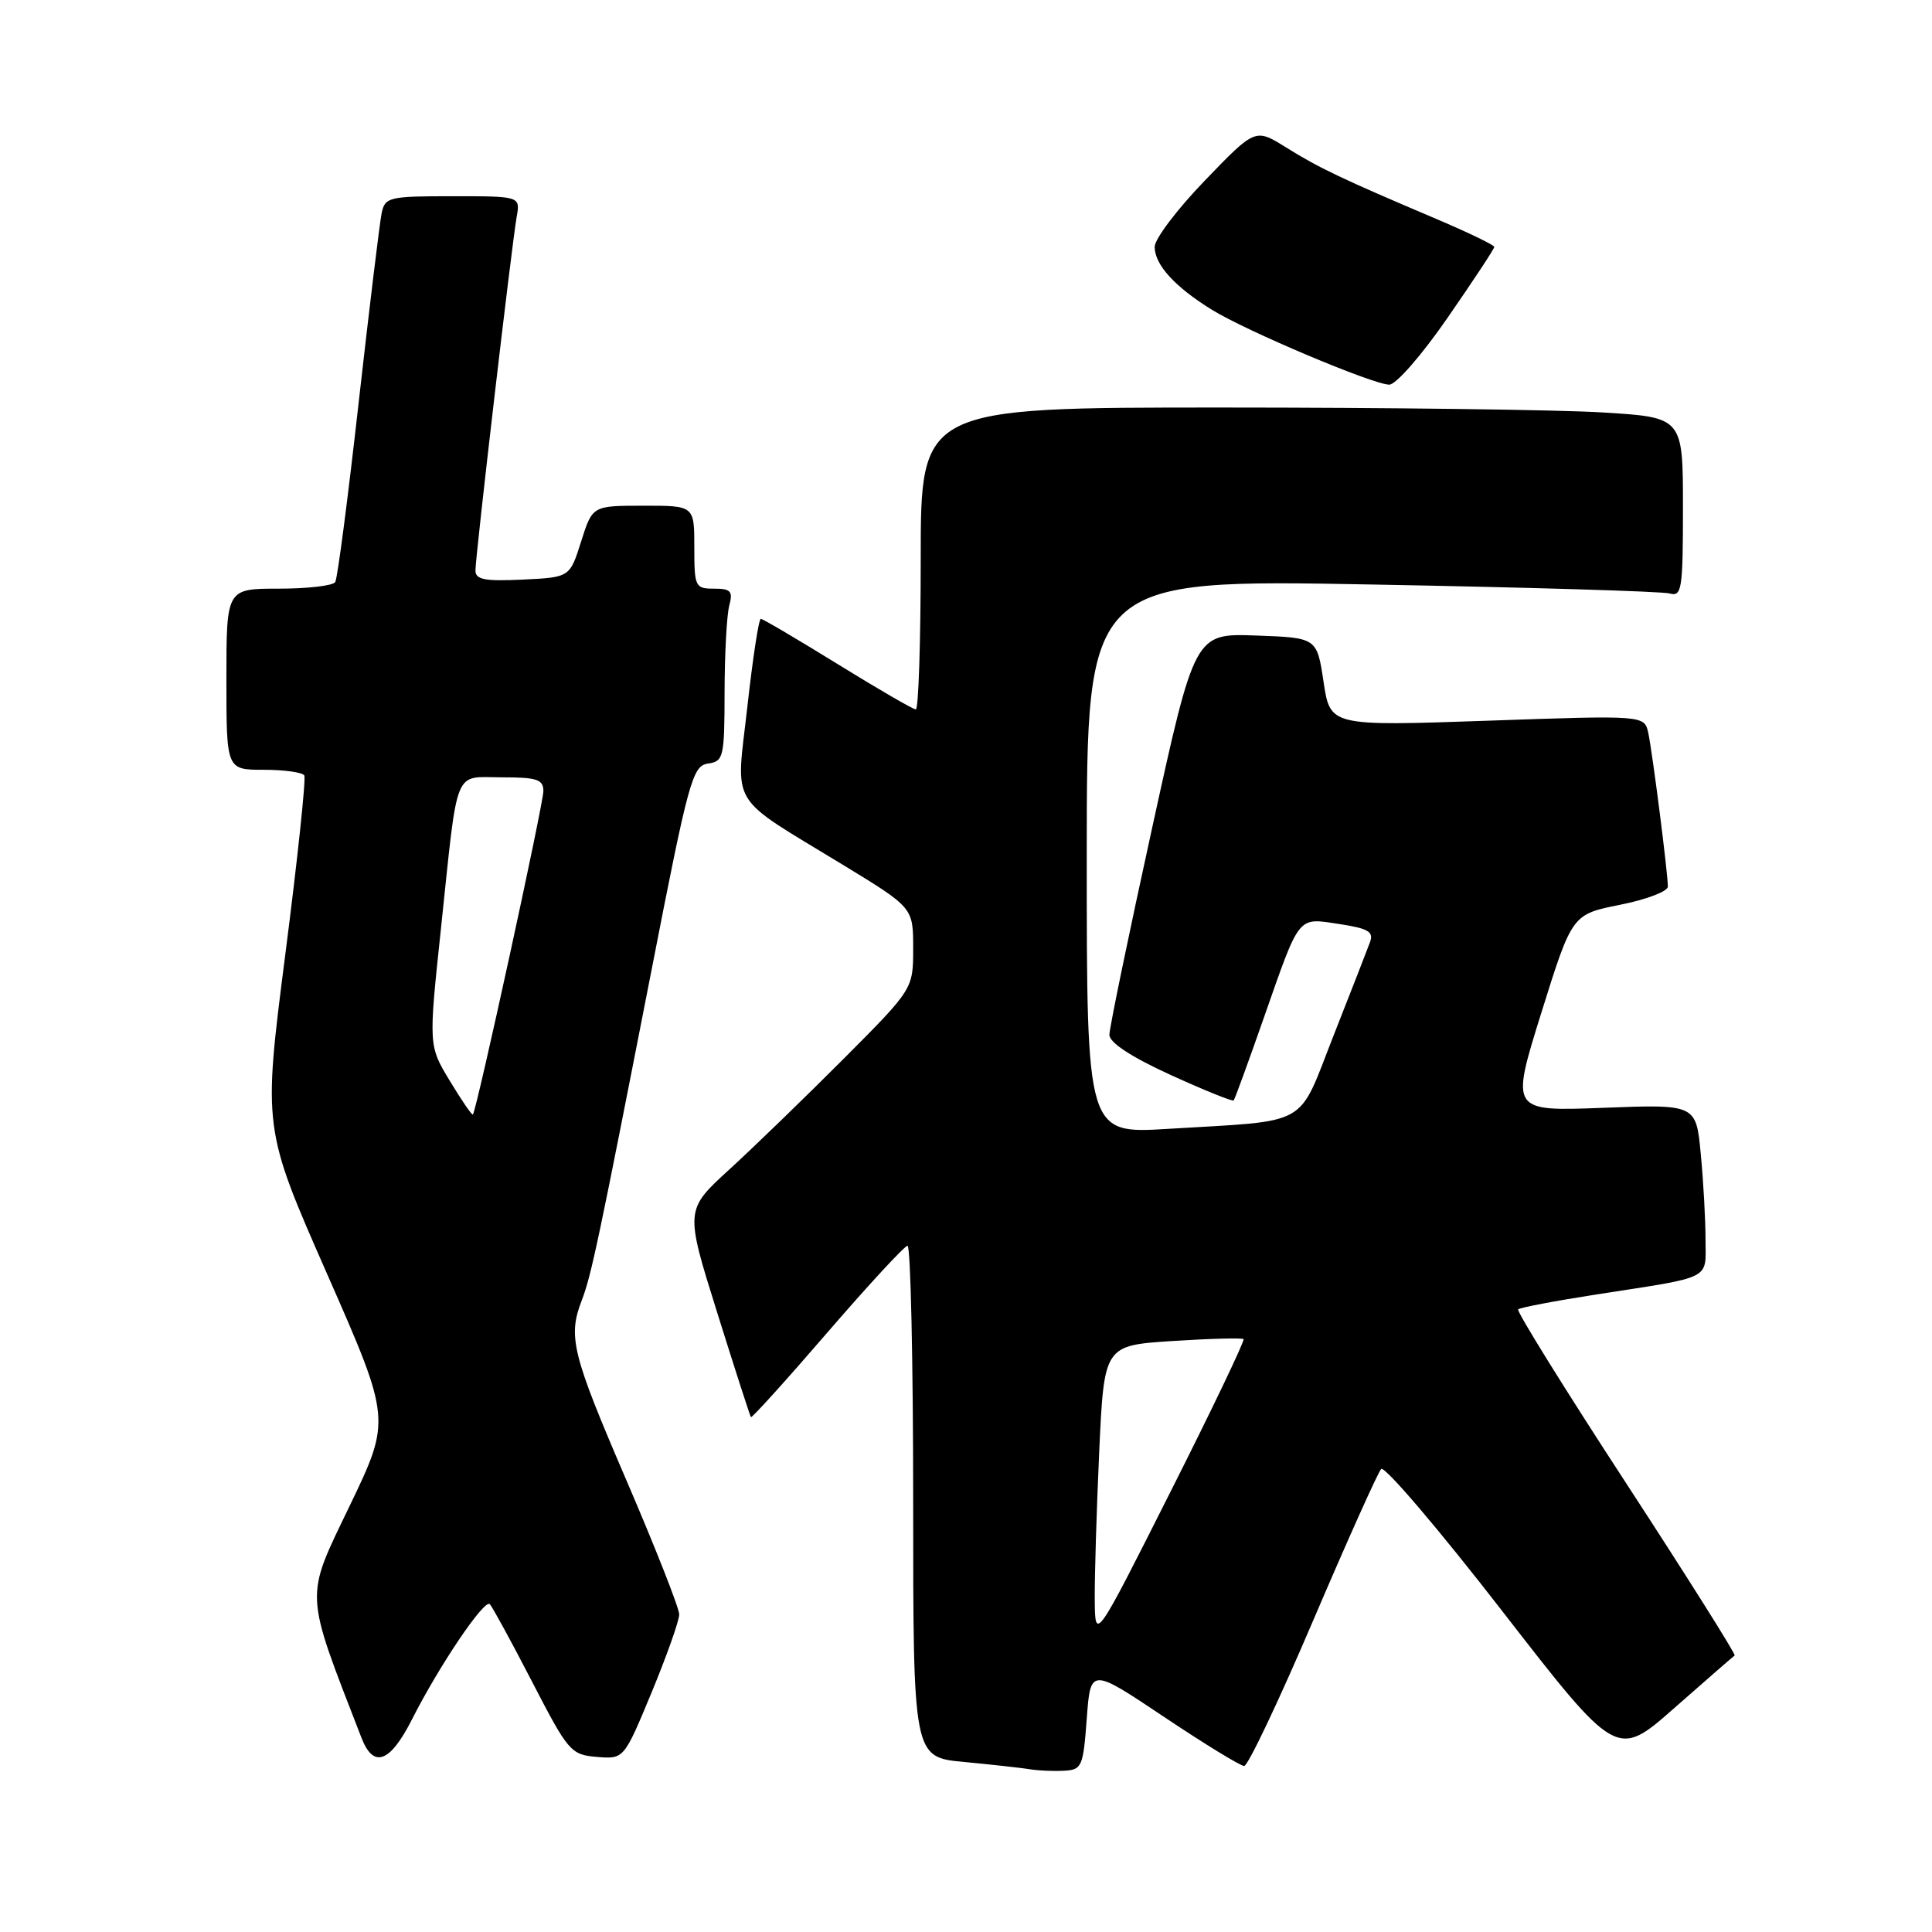 <?xml version="1.0" encoding="UTF-8" standalone="no"?>
<!DOCTYPE svg PUBLIC "-//W3C//DTD SVG 1.1//EN" "http://www.w3.org/Graphics/SVG/1.1/DTD/svg11.dtd" >
<svg xmlns="http://www.w3.org/2000/svg" xmlns:xlink="http://www.w3.org/1999/xlink" version="1.1" viewBox="0 0 256 256">
 <g >
 <path fill="currentColor"
d=" M 144.00 227.74 C 144.50 220.98 144.50 220.98 154.23 227.49 C 159.58 231.07 164.36 234.00 164.86 234.00 C 165.36 234.00 169.47 225.34 173.99 214.75 C 178.52 204.16 182.57 195.12 183.01 194.65 C 183.44 194.18 190.65 202.63 199.01 213.42 C 214.23 233.04 214.23 233.04 221.86 226.32 C 226.06 222.62 229.66 219.49 229.85 219.36 C 230.04 219.23 223.57 208.96 215.47 196.53 C 207.36 184.10 200.93 173.74 201.16 173.50 C 201.40 173.26 206.08 172.37 211.55 171.52 C 227.10 169.11 226.00 169.66 225.99 164.23 C 225.99 161.63 225.71 156.53 225.36 152.91 C 224.74 146.32 224.74 146.32 212.45 146.79 C 200.16 147.26 200.16 147.26 204.23 134.21 C 208.31 121.16 208.31 121.16 214.66 119.89 C 218.15 119.20 221.00 118.11 221.00 117.48 C 221.00 115.69 218.97 99.80 218.41 97.14 C 217.90 94.77 217.90 94.77 197.08 95.50 C 176.26 96.22 176.26 96.22 175.38 90.36 C 174.50 84.50 174.50 84.50 166.41 84.21 C 158.31 83.92 158.31 83.92 152.66 109.72 C 149.55 123.90 147.00 136.23 147.00 137.12 C 147.00 138.15 149.86 140.03 155.10 142.43 C 159.56 144.46 163.33 145.99 163.47 145.81 C 163.62 145.64 165.40 140.76 167.43 134.96 C 172.31 121.04 171.86 121.60 177.47 122.44 C 181.29 123.02 182.04 123.46 181.54 124.82 C 181.20 125.75 179.03 131.32 176.71 137.20 C 171.86 149.53 173.82 148.42 154.75 149.58 C 144.00 150.24 144.00 150.24 144.00 113.50 C 144.00 76.75 144.00 76.75 181.75 77.45 C 202.51 77.83 220.29 78.36 221.25 78.64 C 222.85 79.09 223.00 78.09 223.00 67.22 C 223.00 55.30 223.00 55.30 212.34 54.65 C 206.48 54.29 183.76 54.00 161.84 54.00 C 122.00 54.00 122.00 54.00 122.00 74.00 C 122.00 85.00 121.71 94.00 121.35 94.00 C 121.00 94.00 116.34 91.30 111.00 88.00 C 105.66 84.70 101.07 82.00 100.81 82.00 C 100.54 82.00 99.74 87.24 99.03 93.64 C 97.51 107.22 96.30 105.21 111.75 114.63 C 121.00 120.27 121.00 120.27 121.00 125.66 C 121.00 131.05 121.00 131.05 111.75 140.33 C 106.66 145.43 99.86 152.02 96.63 154.97 C 90.77 160.33 90.77 160.33 95.03 173.92 C 97.37 181.39 99.38 187.62 99.50 187.78 C 99.62 187.93 104.17 182.90 109.61 176.59 C 115.05 170.29 119.84 165.10 120.25 165.07 C 120.66 165.03 121.00 180.26 121.00 198.92 C 121.00 232.84 121.00 232.84 127.75 233.47 C 131.46 233.82 135.40 234.26 136.50 234.44 C 137.60 234.62 139.62 234.71 141.00 234.63 C 143.35 234.51 143.53 234.10 144.00 227.74 Z  M 54.59 227.83 C 58.21 220.68 64.18 211.85 64.90 212.56 C 65.23 212.89 67.75 217.51 70.50 222.83 C 75.30 232.12 75.64 232.51 79.09 232.80 C 82.67 233.10 82.67 233.10 86.34 224.26 C 88.35 219.40 90.00 214.75 90.00 213.92 C 90.00 213.09 86.85 205.09 83.00 196.14 C 75.79 179.39 75.23 177.13 77.08 172.32 C 78.35 169.02 79.29 164.56 86.34 128.50 C 91.24 103.37 91.76 101.48 93.80 101.18 C 95.88 100.88 96.00 100.37 96.01 91.68 C 96.02 86.63 96.30 81.49 96.63 80.25 C 97.14 78.34 96.84 78.00 94.62 78.00 C 92.11 78.00 92.00 77.77 92.00 72.50 C 92.00 67.00 92.00 67.00 85.25 67.01 C 78.50 67.01 78.50 67.01 77.00 71.76 C 75.50 76.50 75.50 76.50 69.25 76.80 C 64.22 77.04 63.00 76.80 63.00 75.59 C 63.00 73.68 67.81 32.43 68.46 28.75 C 68.95 26.00 68.95 26.00 59.99 26.00 C 51.51 26.00 51.01 26.12 50.57 28.25 C 50.31 29.49 48.94 40.80 47.52 53.38 C 46.11 65.96 44.72 76.65 44.42 77.13 C 44.12 77.61 40.76 78.00 36.94 78.00 C 30.00 78.00 30.00 78.00 30.00 90.00 C 30.00 102.00 30.00 102.00 34.94 102.00 C 37.66 102.00 40.08 102.34 40.32 102.75 C 40.56 103.16 39.43 113.85 37.80 126.50 C 34.85 149.50 34.85 149.50 43.34 168.80 C 51.83 188.10 51.83 188.10 46.32 199.56 C 40.35 211.98 40.28 210.61 47.89 230.25 C 49.48 234.38 51.67 233.59 54.59 227.83 Z  M 191.83 42.08 C 195.22 37.18 198.00 32.97 198.00 32.72 C 198.00 32.47 194.51 30.79 190.25 28.98 C 177.80 23.70 174.74 22.24 170.42 19.54 C 166.33 16.99 166.33 16.99 159.67 23.90 C 156.00 27.70 153.00 31.66 153.00 32.71 C 153.00 35.08 155.67 38.01 160.59 41.05 C 165.13 43.86 181.87 50.93 184.08 50.97 C 184.96 50.99 188.39 47.06 191.83 42.08 Z  M 145.06 212.00 C 145.03 208.97 145.30 200.15 145.65 192.39 C 146.30 178.28 146.30 178.28 155.37 177.69 C 160.35 177.37 164.59 177.26 164.78 177.44 C 164.96 177.63 160.62 186.72 155.11 197.64 C 145.11 217.50 145.11 217.50 145.06 212.00 Z  M 59.61 143.23 C 56.78 138.56 56.78 138.56 58.43 123.03 C 60.73 101.24 60.02 103.00 66.52 103.00 C 71.15 103.00 72.00 103.28 72.00 104.82 C 72.00 106.54 63.14 147.20 62.66 147.68 C 62.53 147.80 61.16 145.80 59.61 143.23 Z "/>
</g>
</svg>